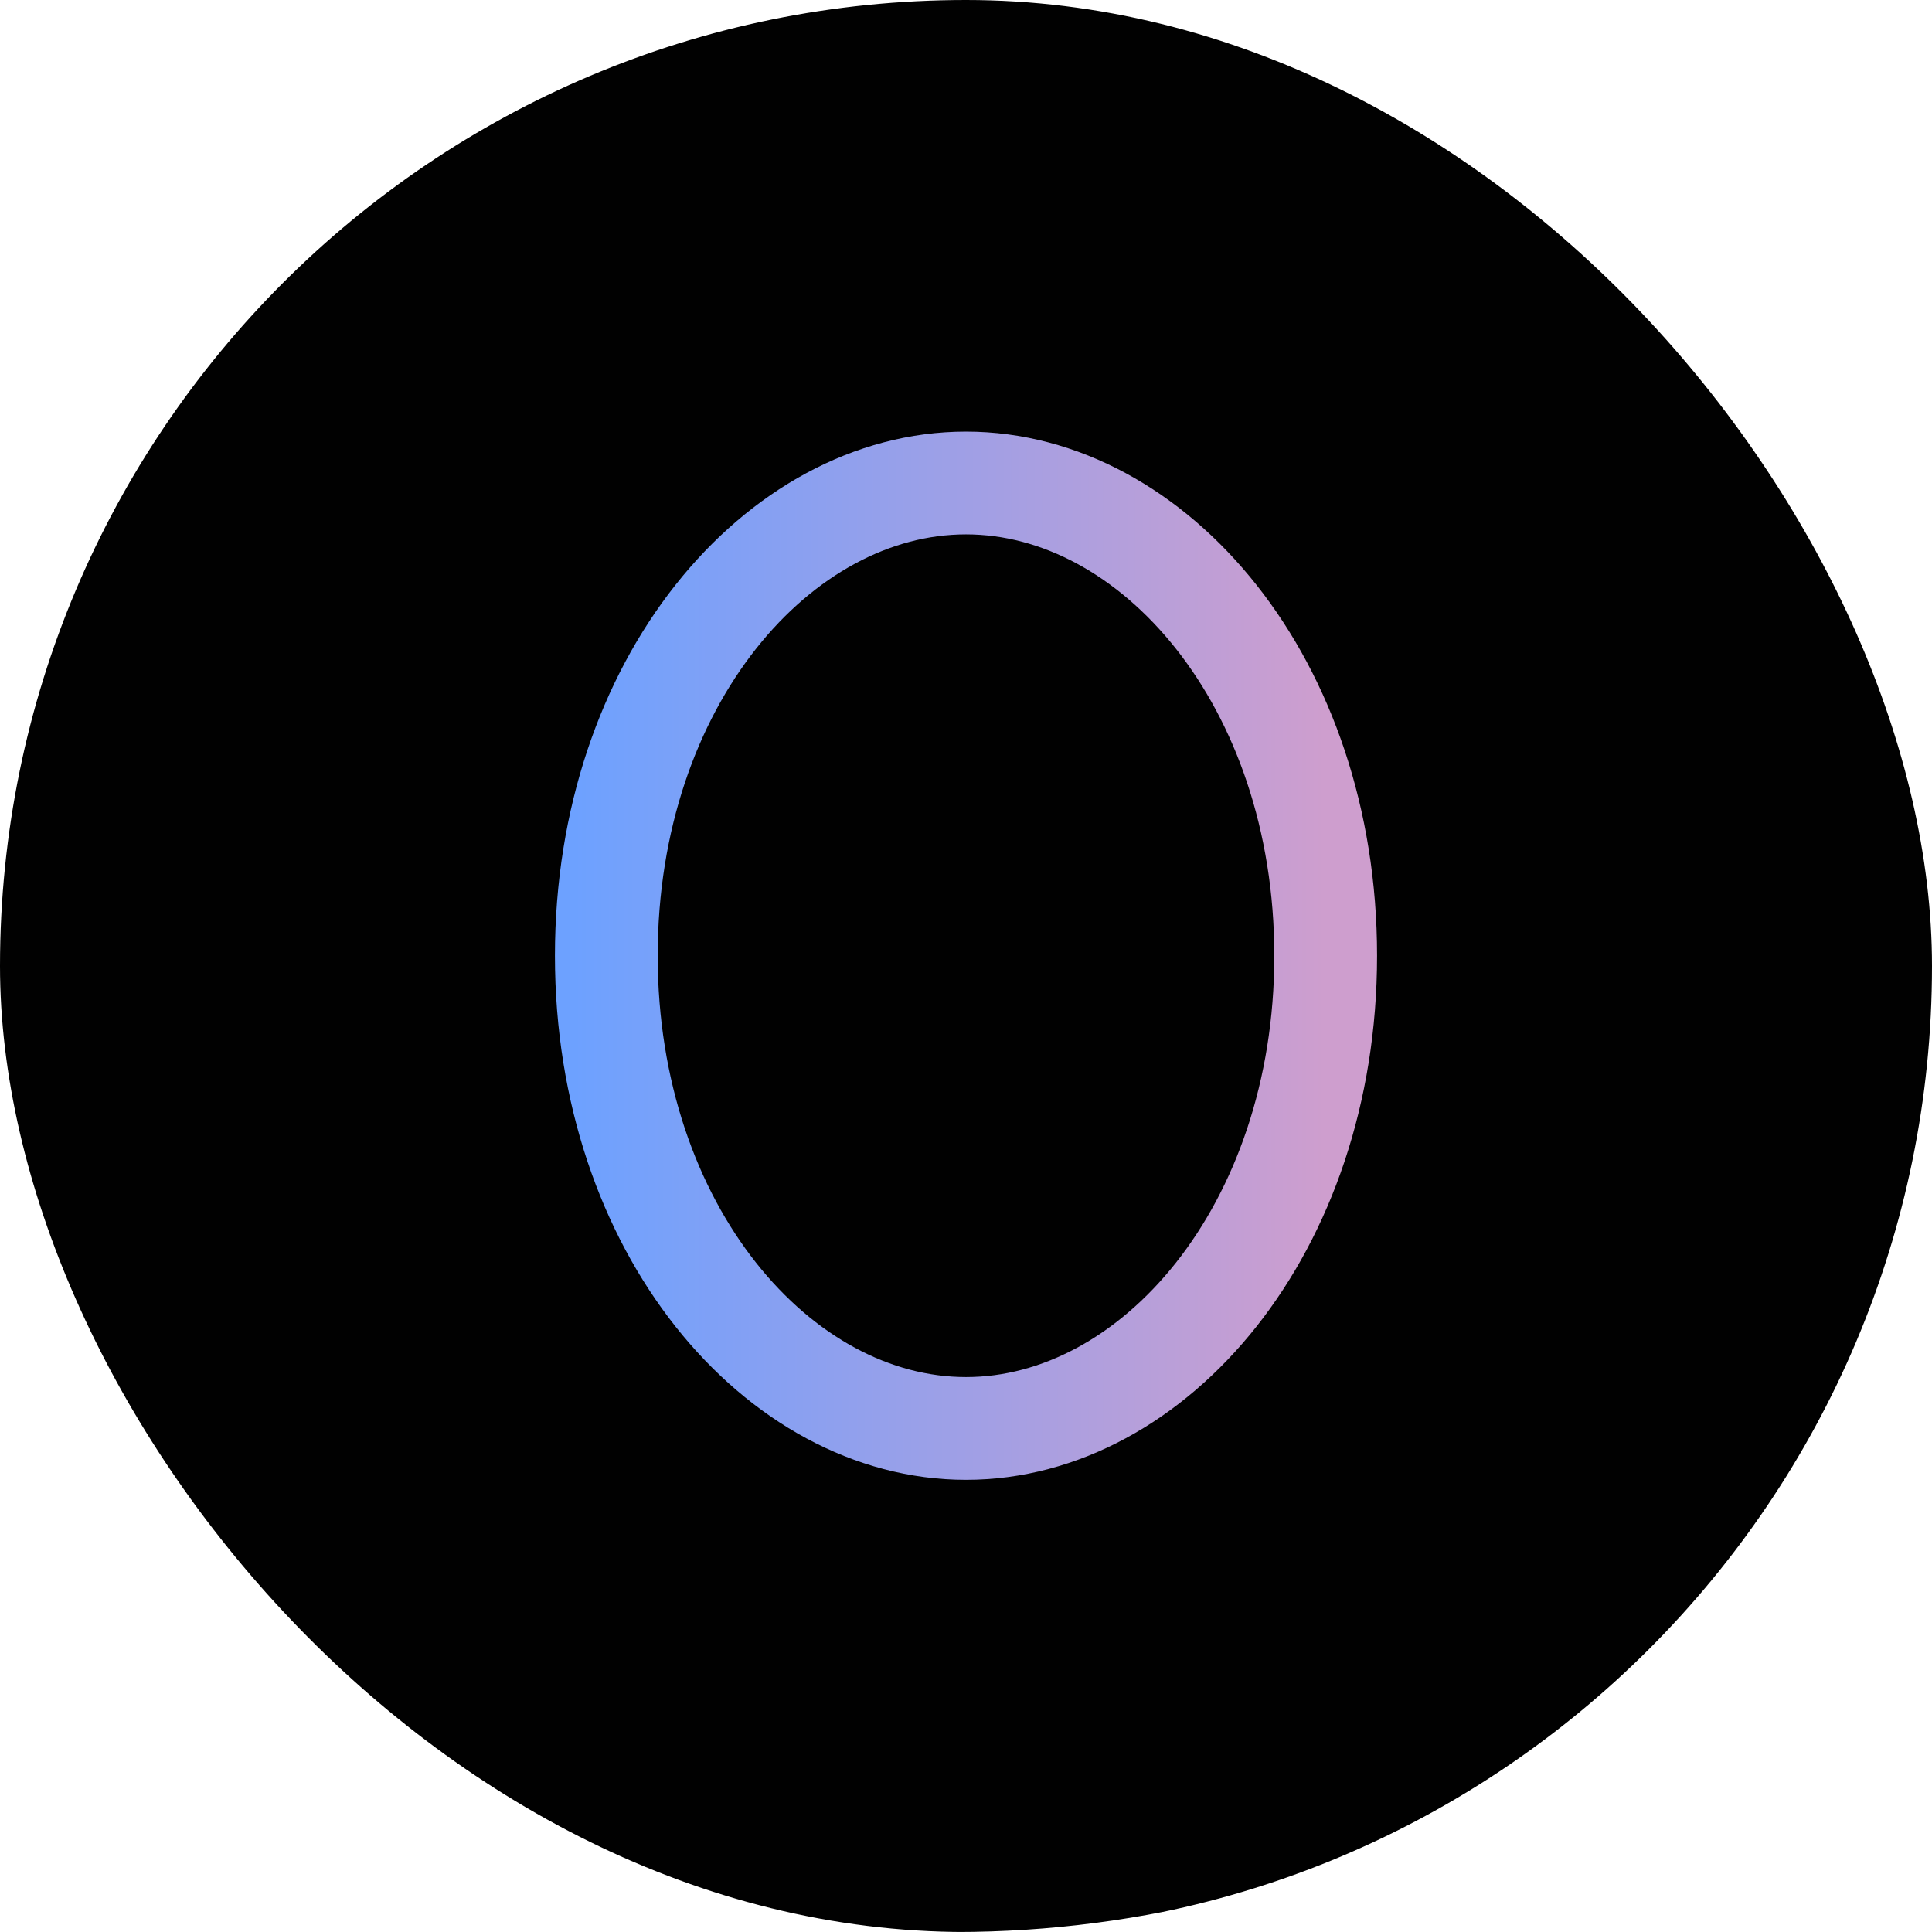 <svg width="94" height="94" viewBox="0 0 94 94" fill="none" xmlns="http://www.w3.org/2000/svg">
<g clip-path="url(#clip0_1044_1532)">
<circle cx="46.5" cy="41.5" r="52.5" fill="#010101"/>
<path d="M29.5 46.5C29.5 33.198 37.867 23.5 47 23.5C56.133 23.5 64.5 33.198 64.5 46.5C64.5 59.802 56.133 69.5 47 69.5C37.867 69.5 29.5 59.802 29.5 46.5Z" stroke="url(#paint0_linear_1044_1532)" stroke-width="5"/>
</g>
<defs>
<linearGradient id="paint0_linear_1044_1532" x1="72.652" y1="39.294" x2="20.913" y2="39.294" gradientUnits="userSpaceOnUse">
<stop offset="0.158" stop-color="#CE9ECE"/>
<stop offset="0.864" stop-color="#6DA1FF"/>
</linearGradient>
<clipPath id="clip0_1044_1532">
<rect width="94" height="94" rx="47" fill="white"/>
</clipPath>
</defs>
</svg>

